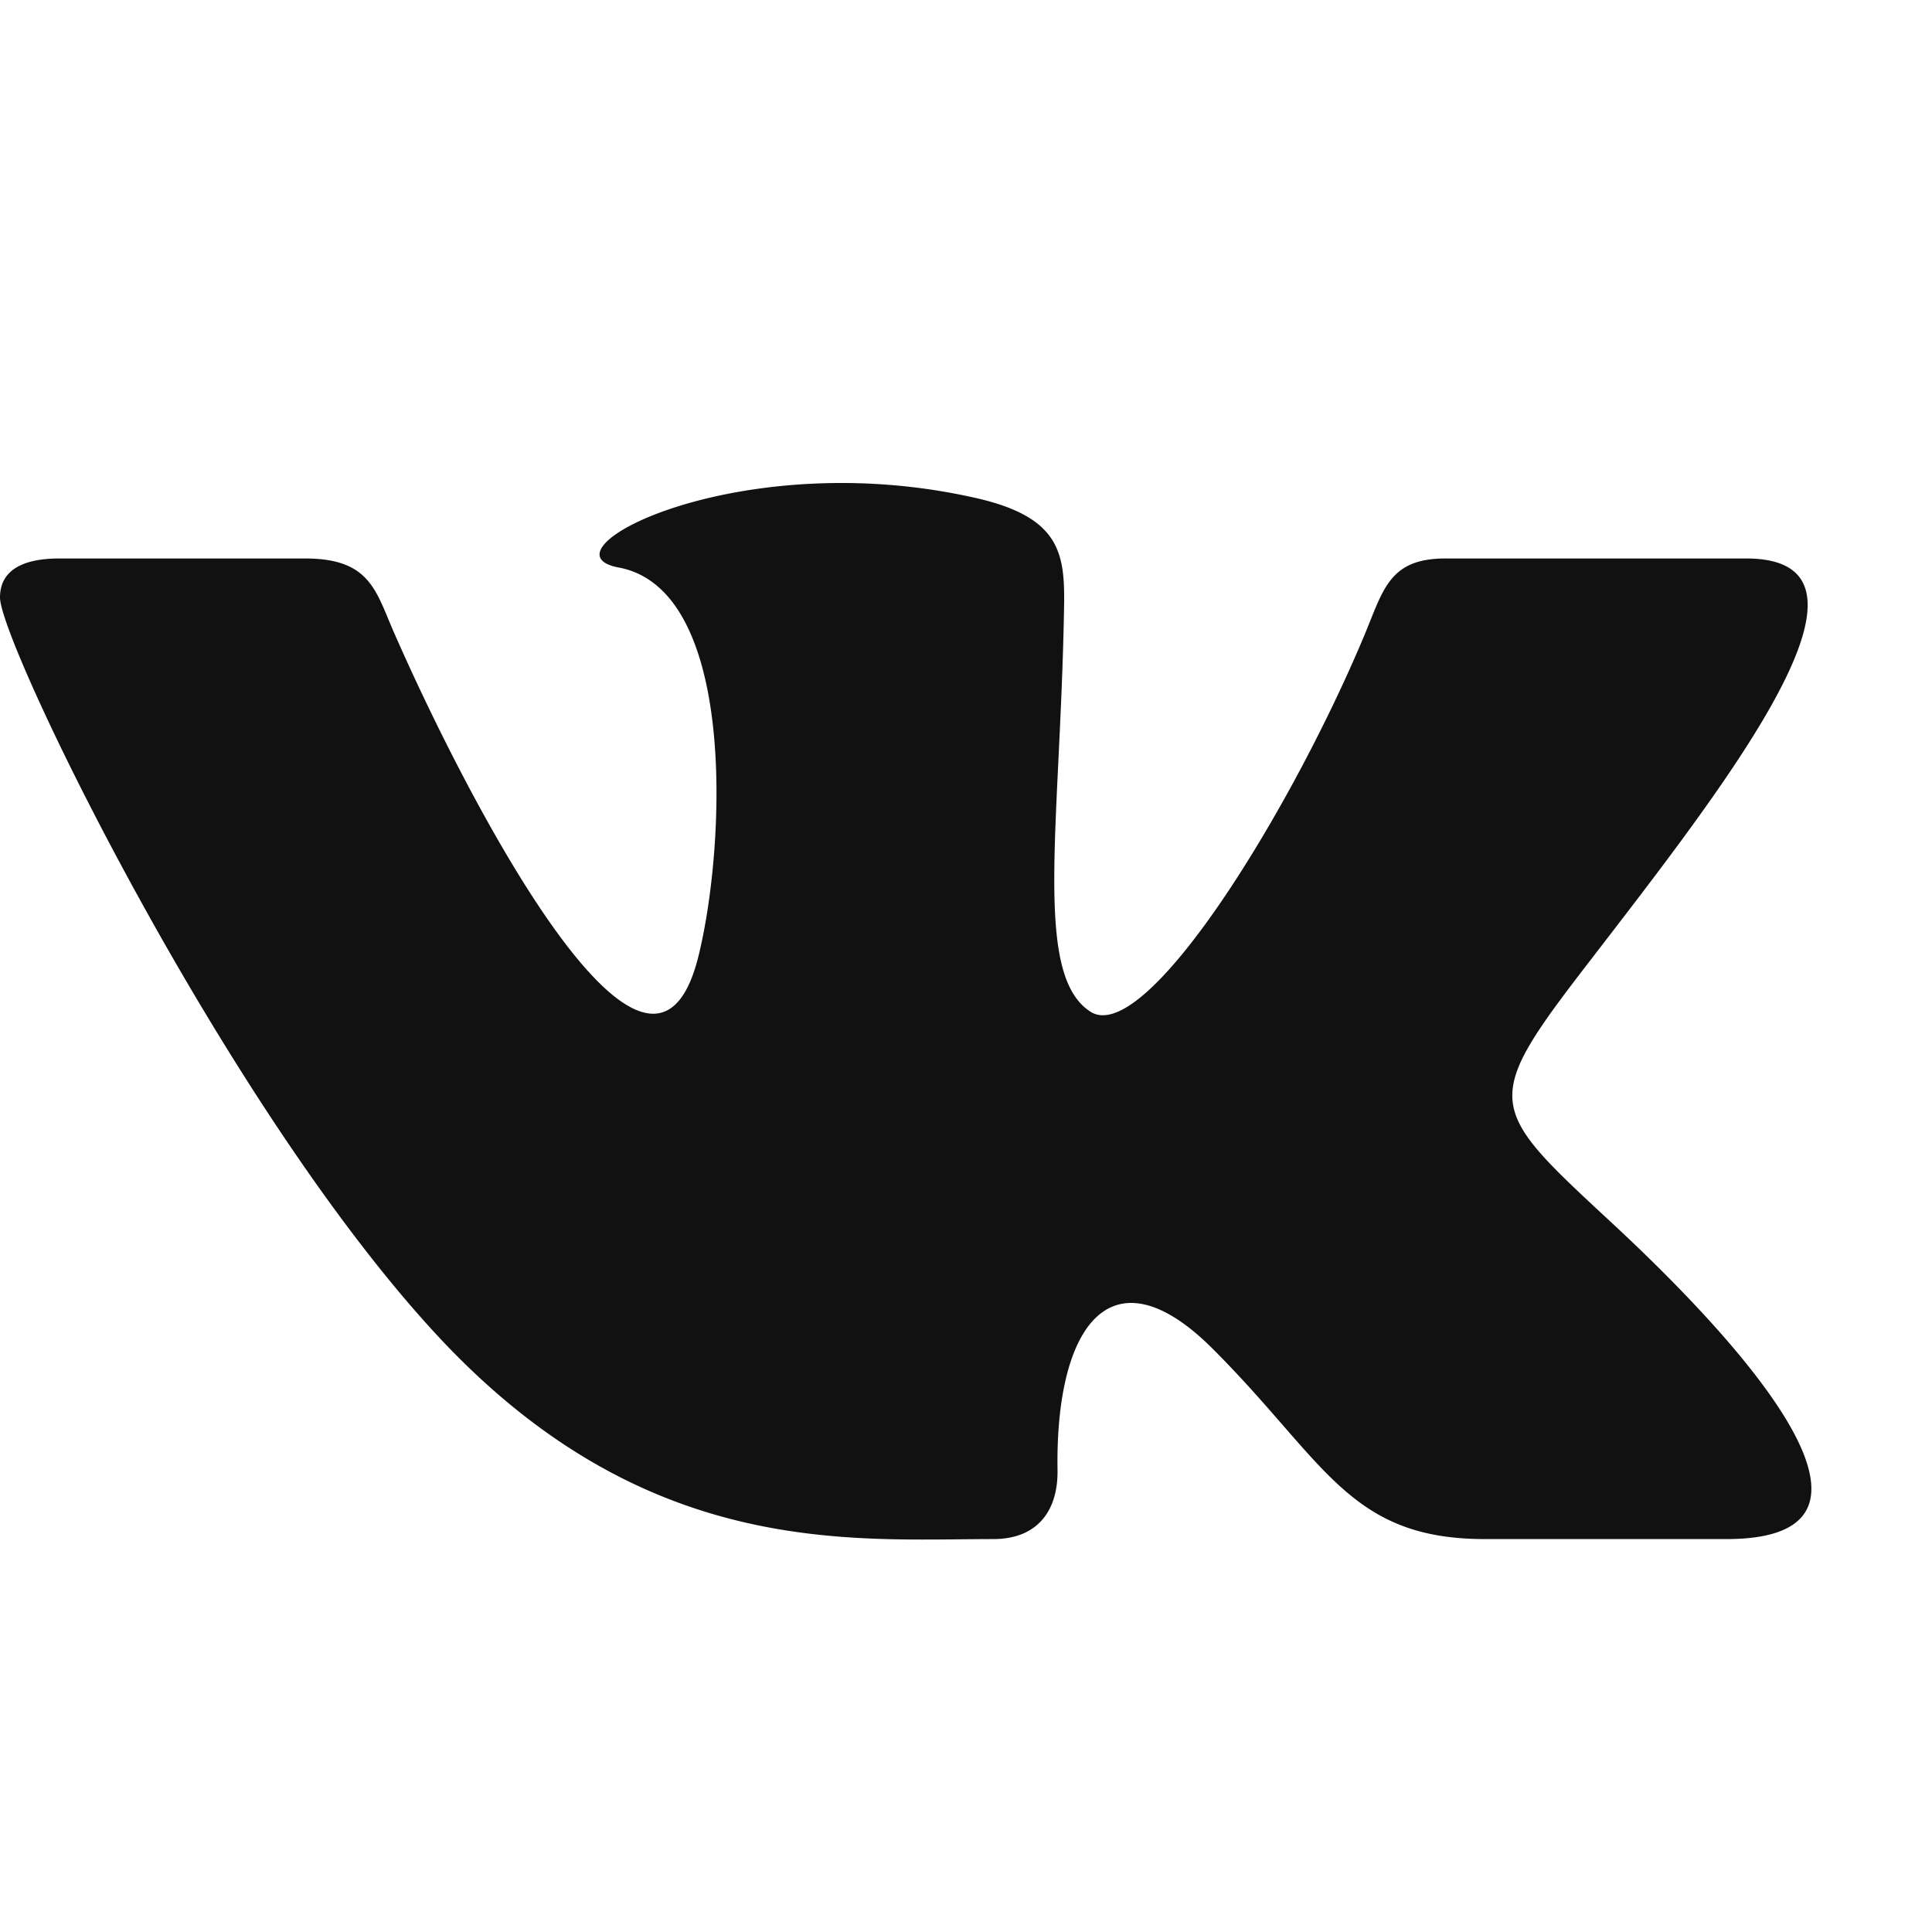 <svg aria-hidden="true" role="img" class="icon" xmlns="http://www.w3.org/2000/svg" width="16" height="16" viewBox="0 0 16 16"><path fill="#111" fill-rule="evenodd" d="M8.226 12.746c.381 0 .537-.253.532-.571-.019-1.199.447-1.844 1.287-1.003.93.93 1.123 1.574 2.252 1.574h2c.505 0 .704-.162.704-.417 0-.54-.888-1.491-1.64-2.19-1.054-.978-1.104-1.001-.196-2.179 1.125-1.462 2.598-3.335 1.295-3.335h-2.488c-.482 0-.517.272-.69.677-.621 1.467-1.803 3.367-2.252 3.076-.47-.303-.254-1.504-.219-3.288.01-.471.007-.794-.713-.962A5.044 5.044 0 006.968 4c-1.421 0-2.401.596-1.844.7.982.183.887 2.307.659 3.224-.4 1.598-1.898-1.265-2.522-2.69-.15-.343-.197-.609-.735-.609H.492c-.308 0-.492.1-.492.323 0 .376 1.85 4.2 3.616 6.106 1.723 1.86 3.425 1.692 4.61 1.692z"/></svg>